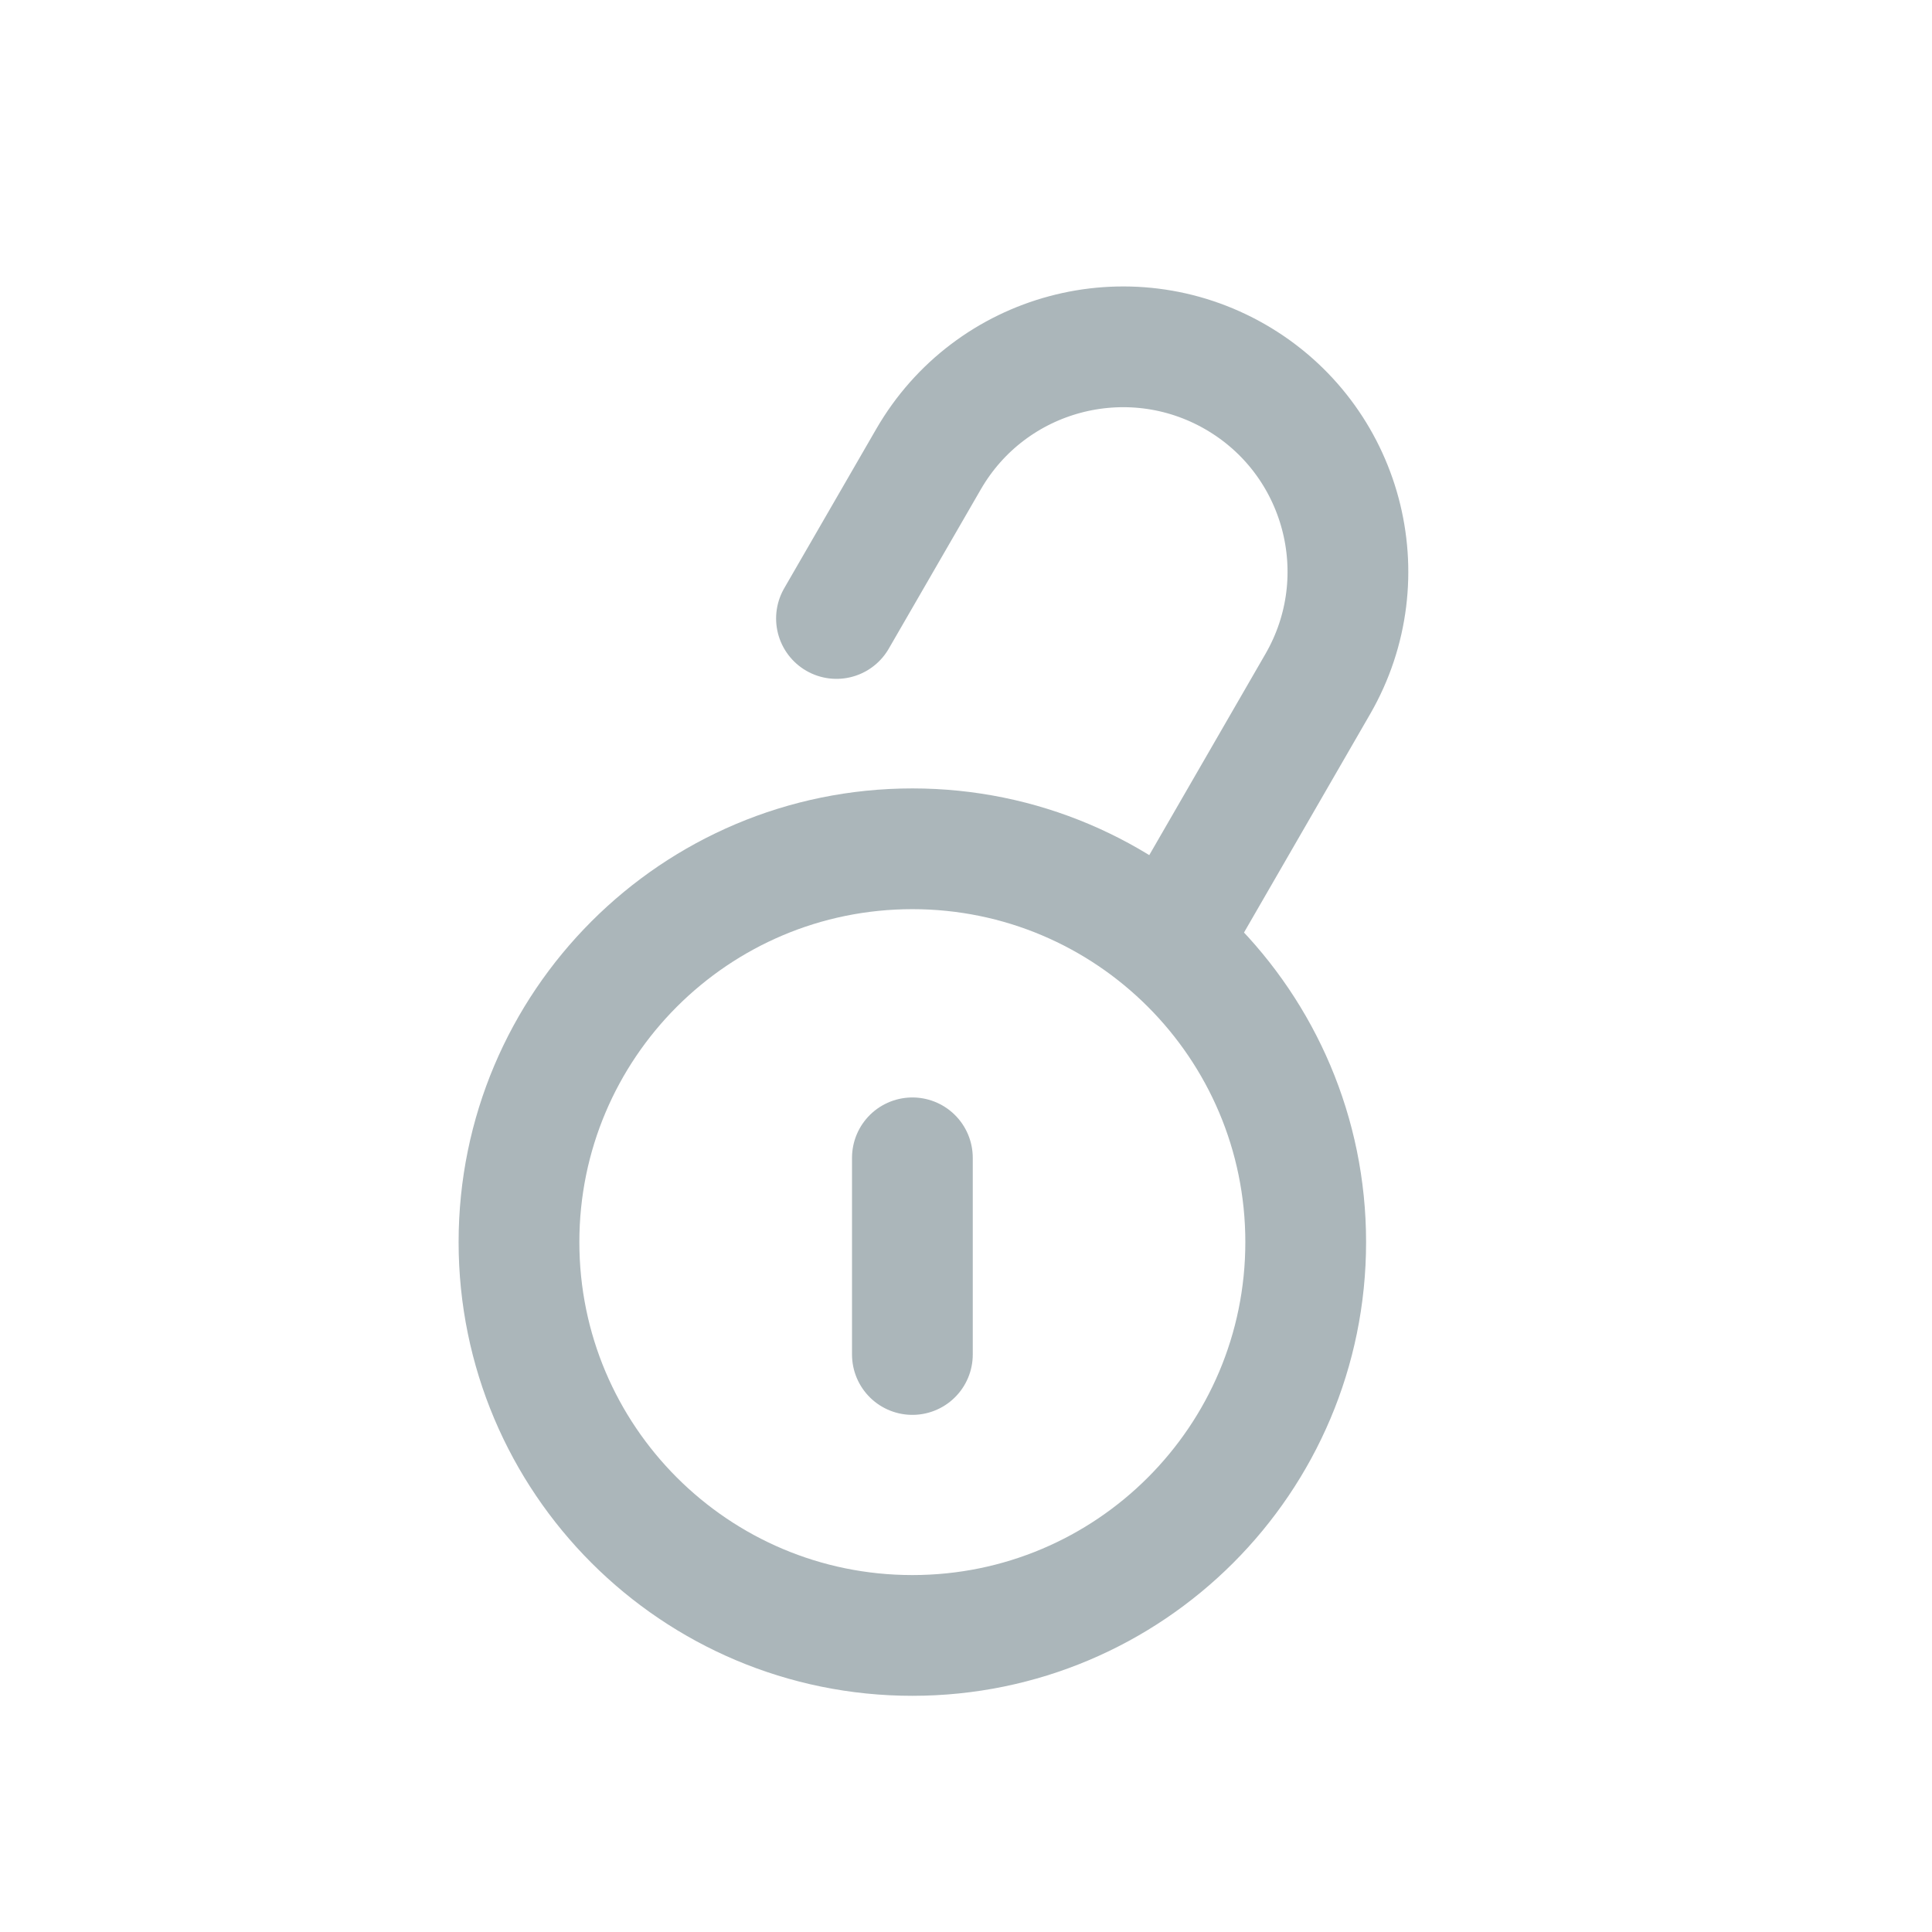 <svg width="24" height="24" viewBox="0 0 24 24" fill="none" xmlns="http://www.w3.org/2000/svg">
<path d="M11.334 14.383V16.826M11.334 20.316C8.635 20.316 6.447 18.129 6.447 15.43C6.447 12.732 8.635 10.544 11.334 10.544C14.032 10.544 16.22 12.732 16.22 15.43C16.22 18.129 14.032 20.316 11.334 20.316Z" stroke="#ABB6BA" stroke-width="1.5" stroke-linecap="round" stroke-linejoin="round"/>
<path d="M14.625 11.519L16.37 8.497C17.141 7.161 16.683 5.454 15.348 4.683C14.012 3.912 12.305 4.369 11.534 5.705L10.391 7.683" stroke="#ABB6BA" stroke-width="1.5" stroke-linecap="round" stroke-linejoin="round"/>
</svg>
